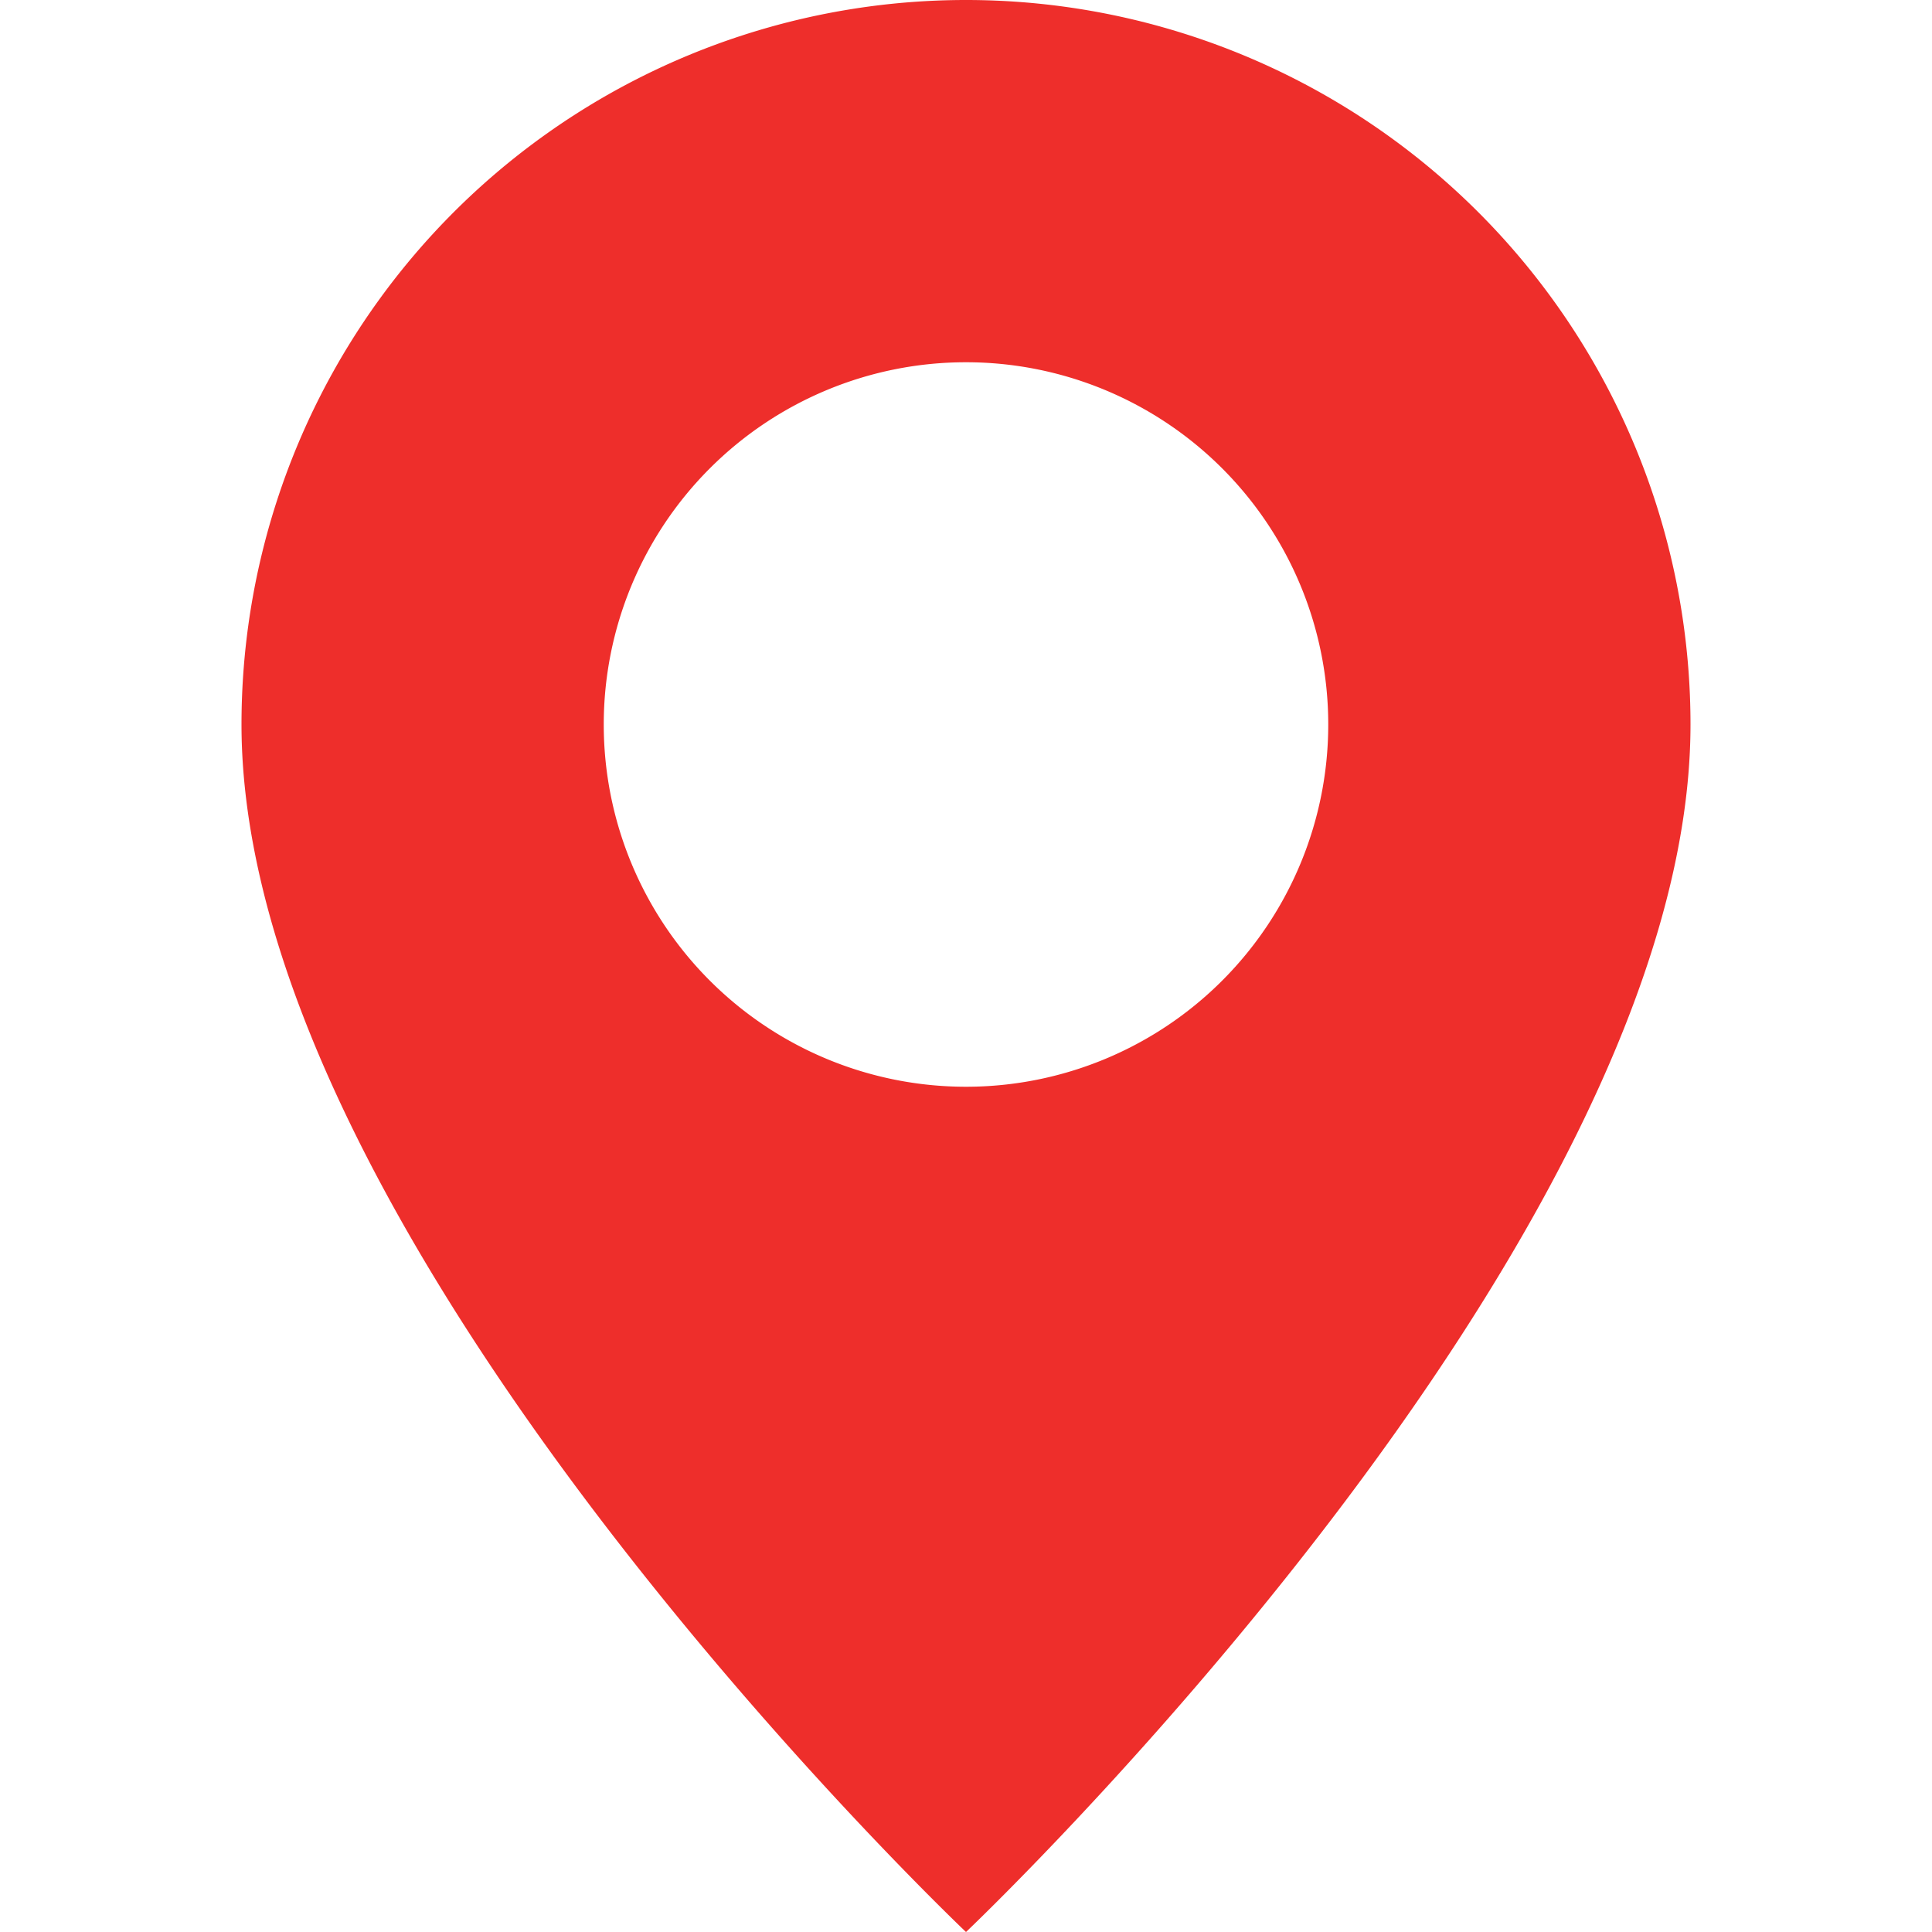  <svg
                xmlns="http://www.w3.org/2000/svg"
                width="16"
                height="16"
                fill="#EE2E2B"
                class="bi bi-geo-alt-fill"
                viewBox="0 0 16 16"
              >
                <path d="M8 16s6-5.686 6-10A6 6 0 0 0 2 6c0 4.314 6 10 6 10zm0-7a3 3 0 1 1 0-6 3 3 0 0 1 0 6z" />
              </svg>